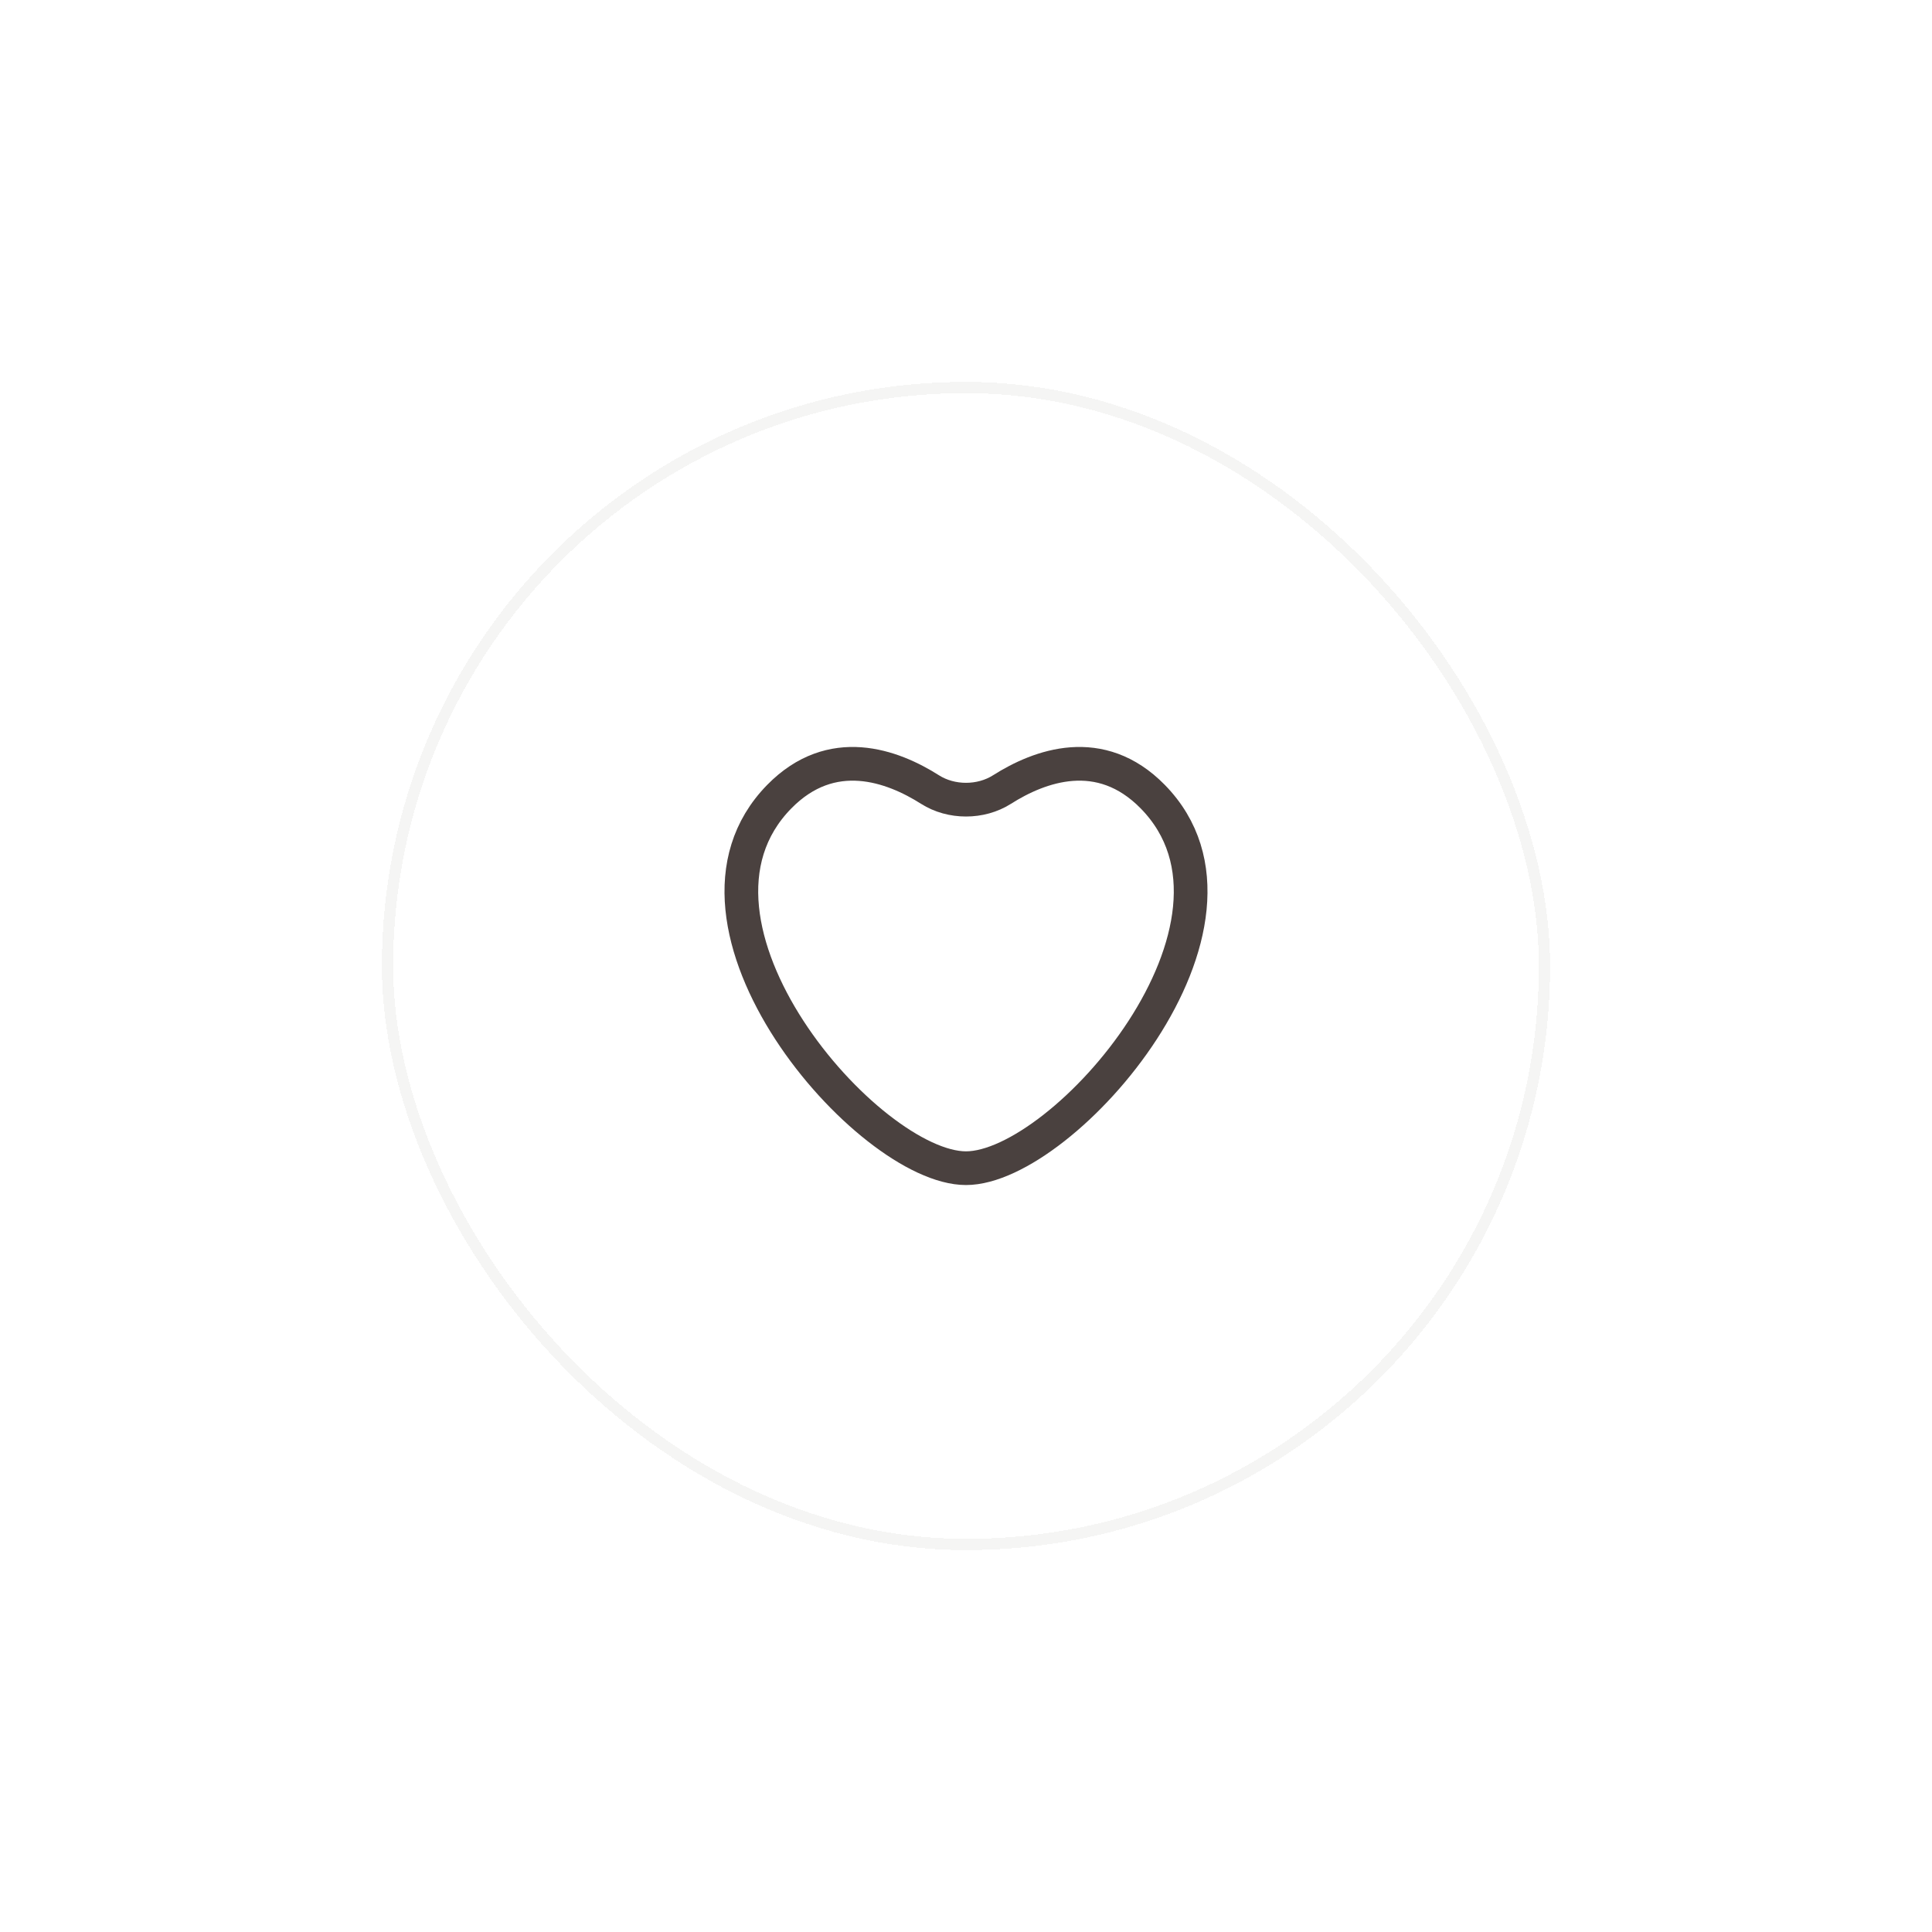 <svg width="86" height="86" viewBox="0 0 86 86" fill="none" xmlns="http://www.w3.org/2000/svg">
<g filter="url(#filter0_d_2001_7807)">
<rect x="17" y="17" width="52" height="52" rx="26" fill="white" shape-rendering="crispEdges"/>
<rect x="17.25" y="17.25" width="51.5" height="51.5" rx="25.75" stroke="#F5F5F4" stroke-width="0.5" shape-rendering="crispEdges"/>
<path d="M51.312 35.461C48.977 33.08 46.274 34.084 44.601 35.146C43.655 35.746 42.345 35.746 41.399 35.146C39.726 34.084 37.023 33.08 34.688 35.461C29.148 41.111 38.65 52 43 52C47.35 52 56.852 41.111 51.312 35.461Z" stroke="#4A413F" stroke-width="1.5" stroke-linecap="round"/>
</g>
<defs>
<filter id="filter0_d_2001_7807" x="0" y="0" width="86" height="86" filterUnits="userSpaceOnUse" color-interpolation-filters="sRGB">
<feFlood flood-opacity="0" result="BackgroundImageFix"/>
<feColorMatrix in="SourceAlpha" type="matrix" values="0 0 0 0 0 0 0 0 0 0 0 0 0 0 0 0 0 0 127 0" result="hardAlpha"/>
<feOffset/>
<feGaussianBlur stdDeviation="8.5"/>
<feComposite in2="hardAlpha" operator="out"/>
<feColorMatrix type="matrix" values="0 0 0 0 0.925 0 0 0 0 0.252 0 0 0 0 0.027 0 0 0 0.1 0"/>
<feBlend mode="normal" in2="BackgroundImageFix" result="effect1_dropShadow_2001_7807"/>
<feBlend mode="normal" in="SourceGraphic" in2="effect1_dropShadow_2001_7807" result="shape"/>
</filter>
</defs>
</svg>
